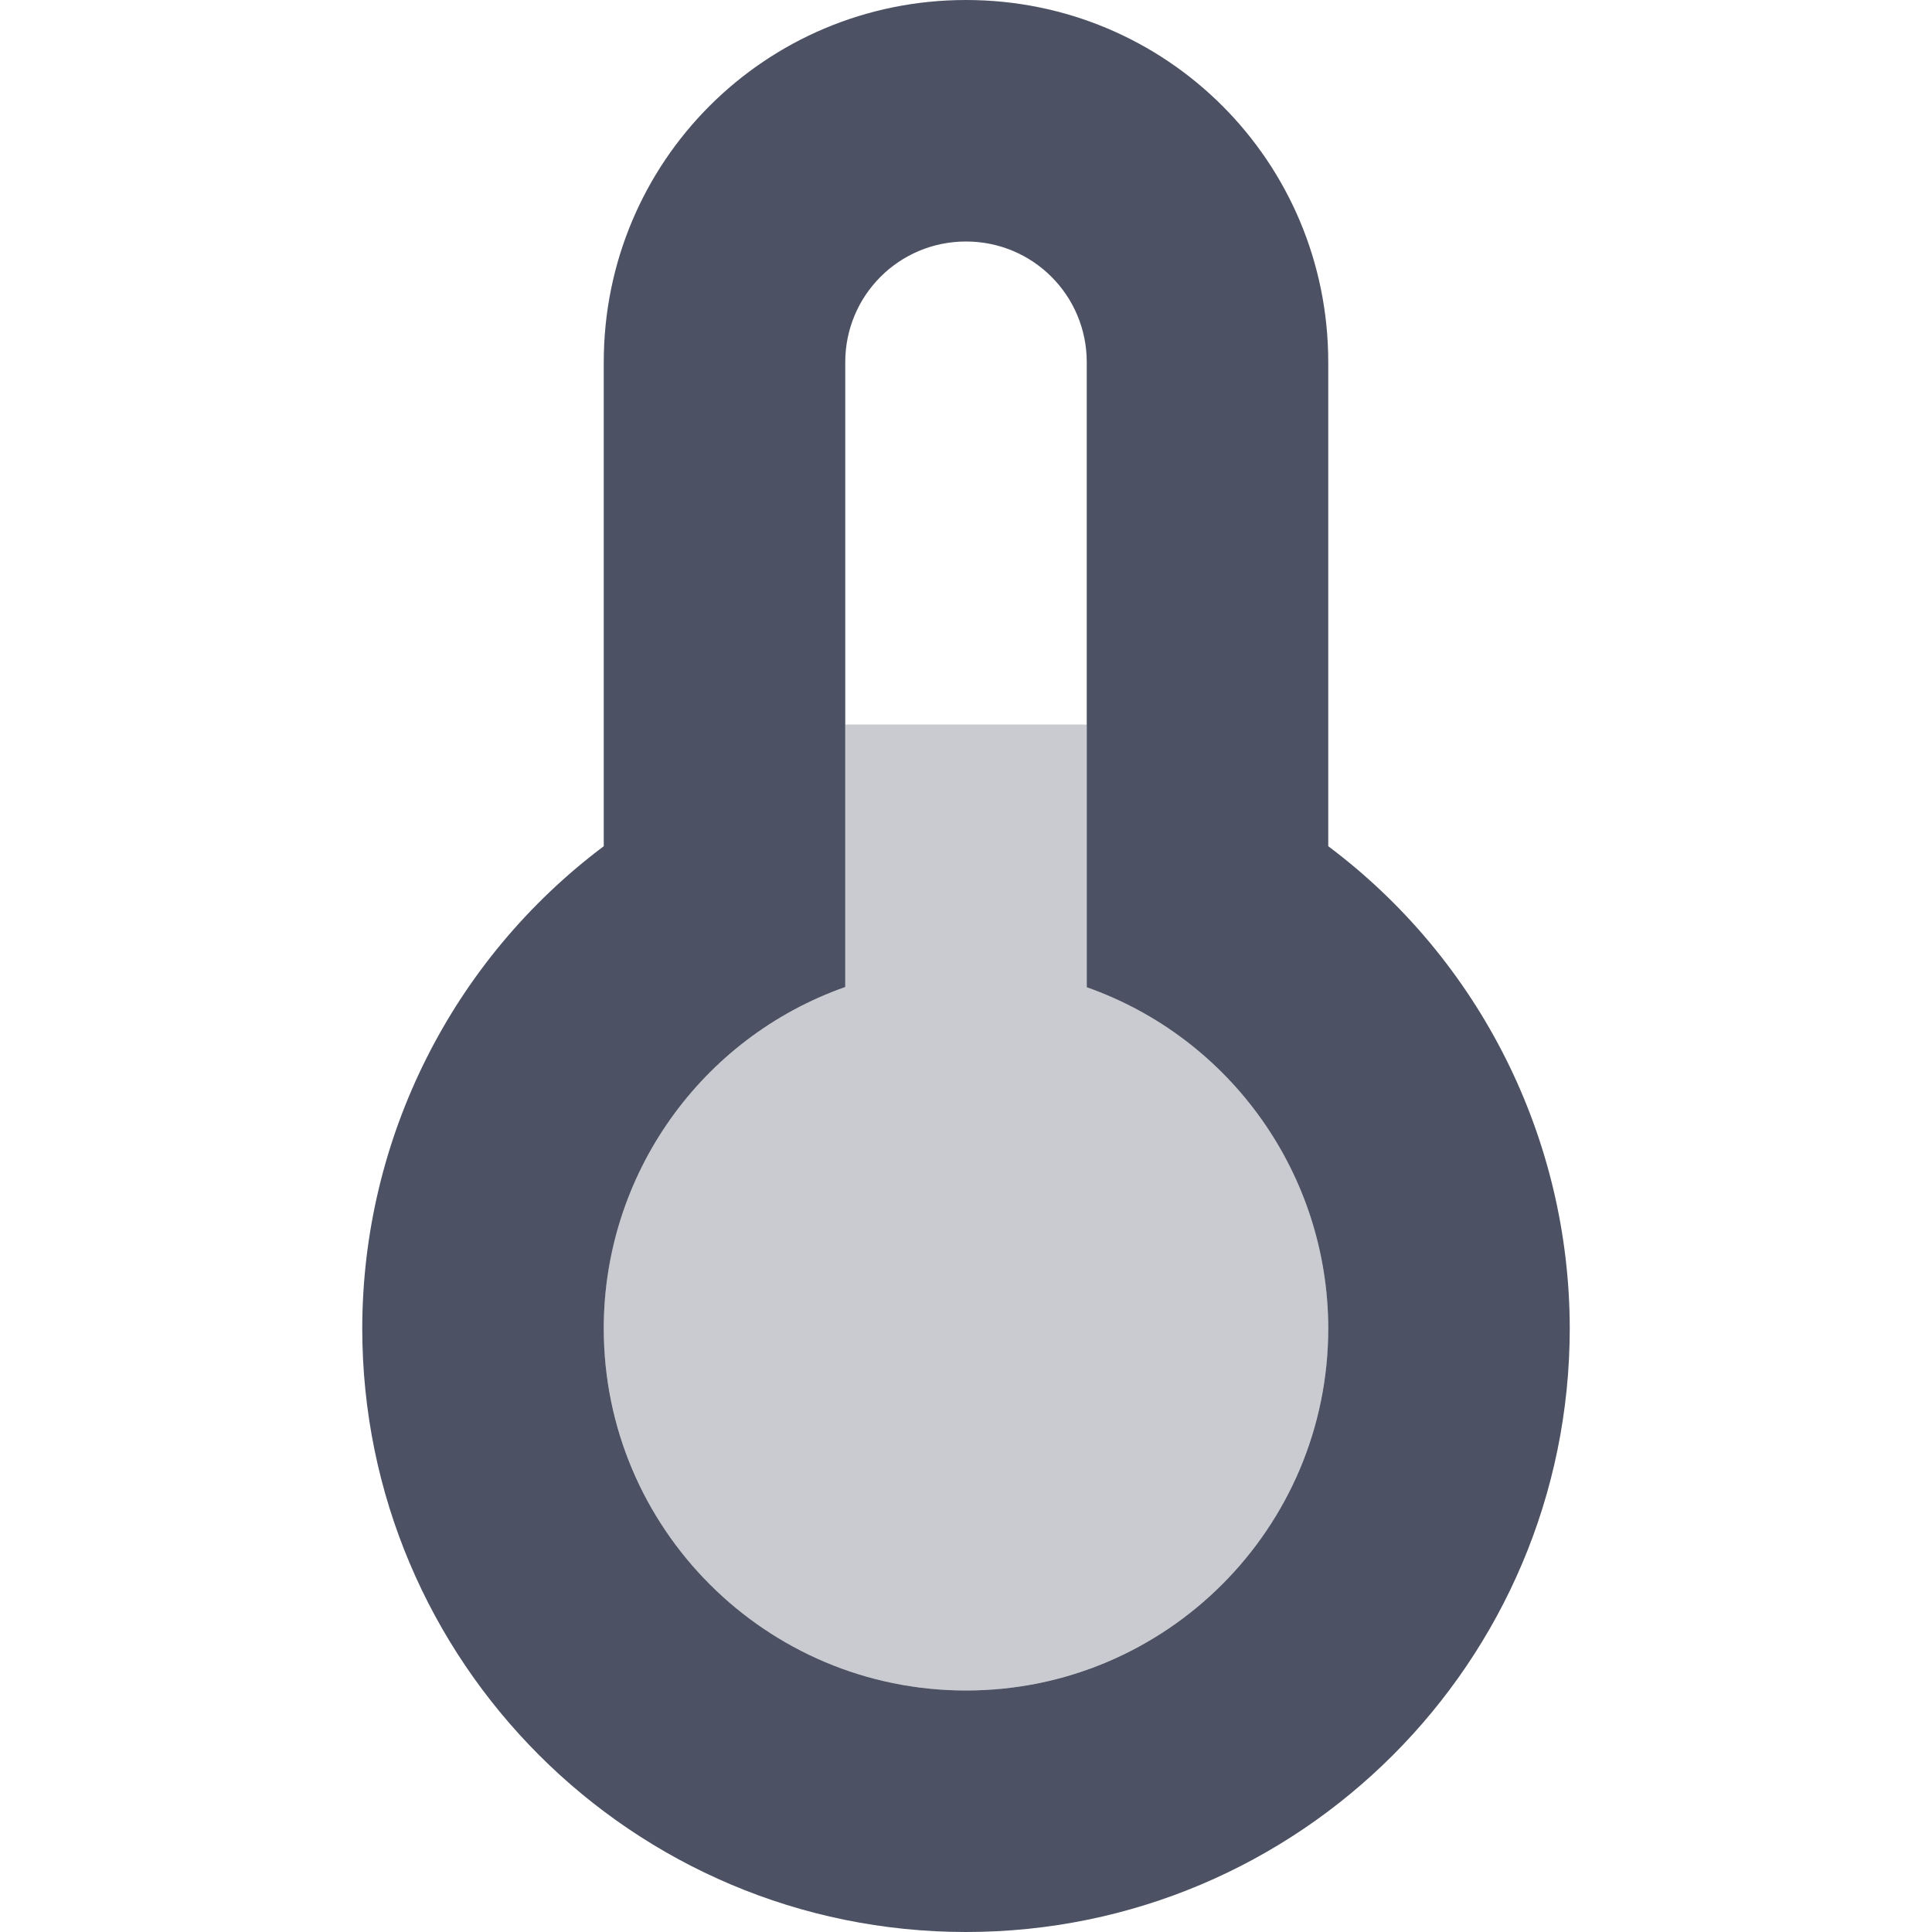 <svg width="16" height="16" version="1.1" xmlns="http://www.w3.org/2000/svg">
<path d="m8 0c-1.662 0-3 1.338-3 3v4.008c-1.257 0.943-1.998 2.421-2 3.992 0 2.761 2.239 5 5 5s5-2.239 5-5c-2e-3 -1.571-0.743-3.05-2-3.992v-4.008c0-1.662-1.338-3-3-3zm0 2c0.554 0 1 0.446 1 1v5.176c1.197 0.423 1.998 1.554 2 2.824 0 1.657-1.343 3-3 3s-3-1.343-3-3c1e-3 -1.27 0.802-2.403 2-2.826v-5.174c0-0.554 0.446-1 1-1z" fill="#4c5263"/>
<path d="m7 6v2.174a3 3 0 0 0-2 2.826 3 3 0 0 0 3 3 3 3 0 0 0 3-3 3 3 0 0 0-2-2.824v-2.176z" fill="#4c5263" opacity=".3"/>
</svg>
